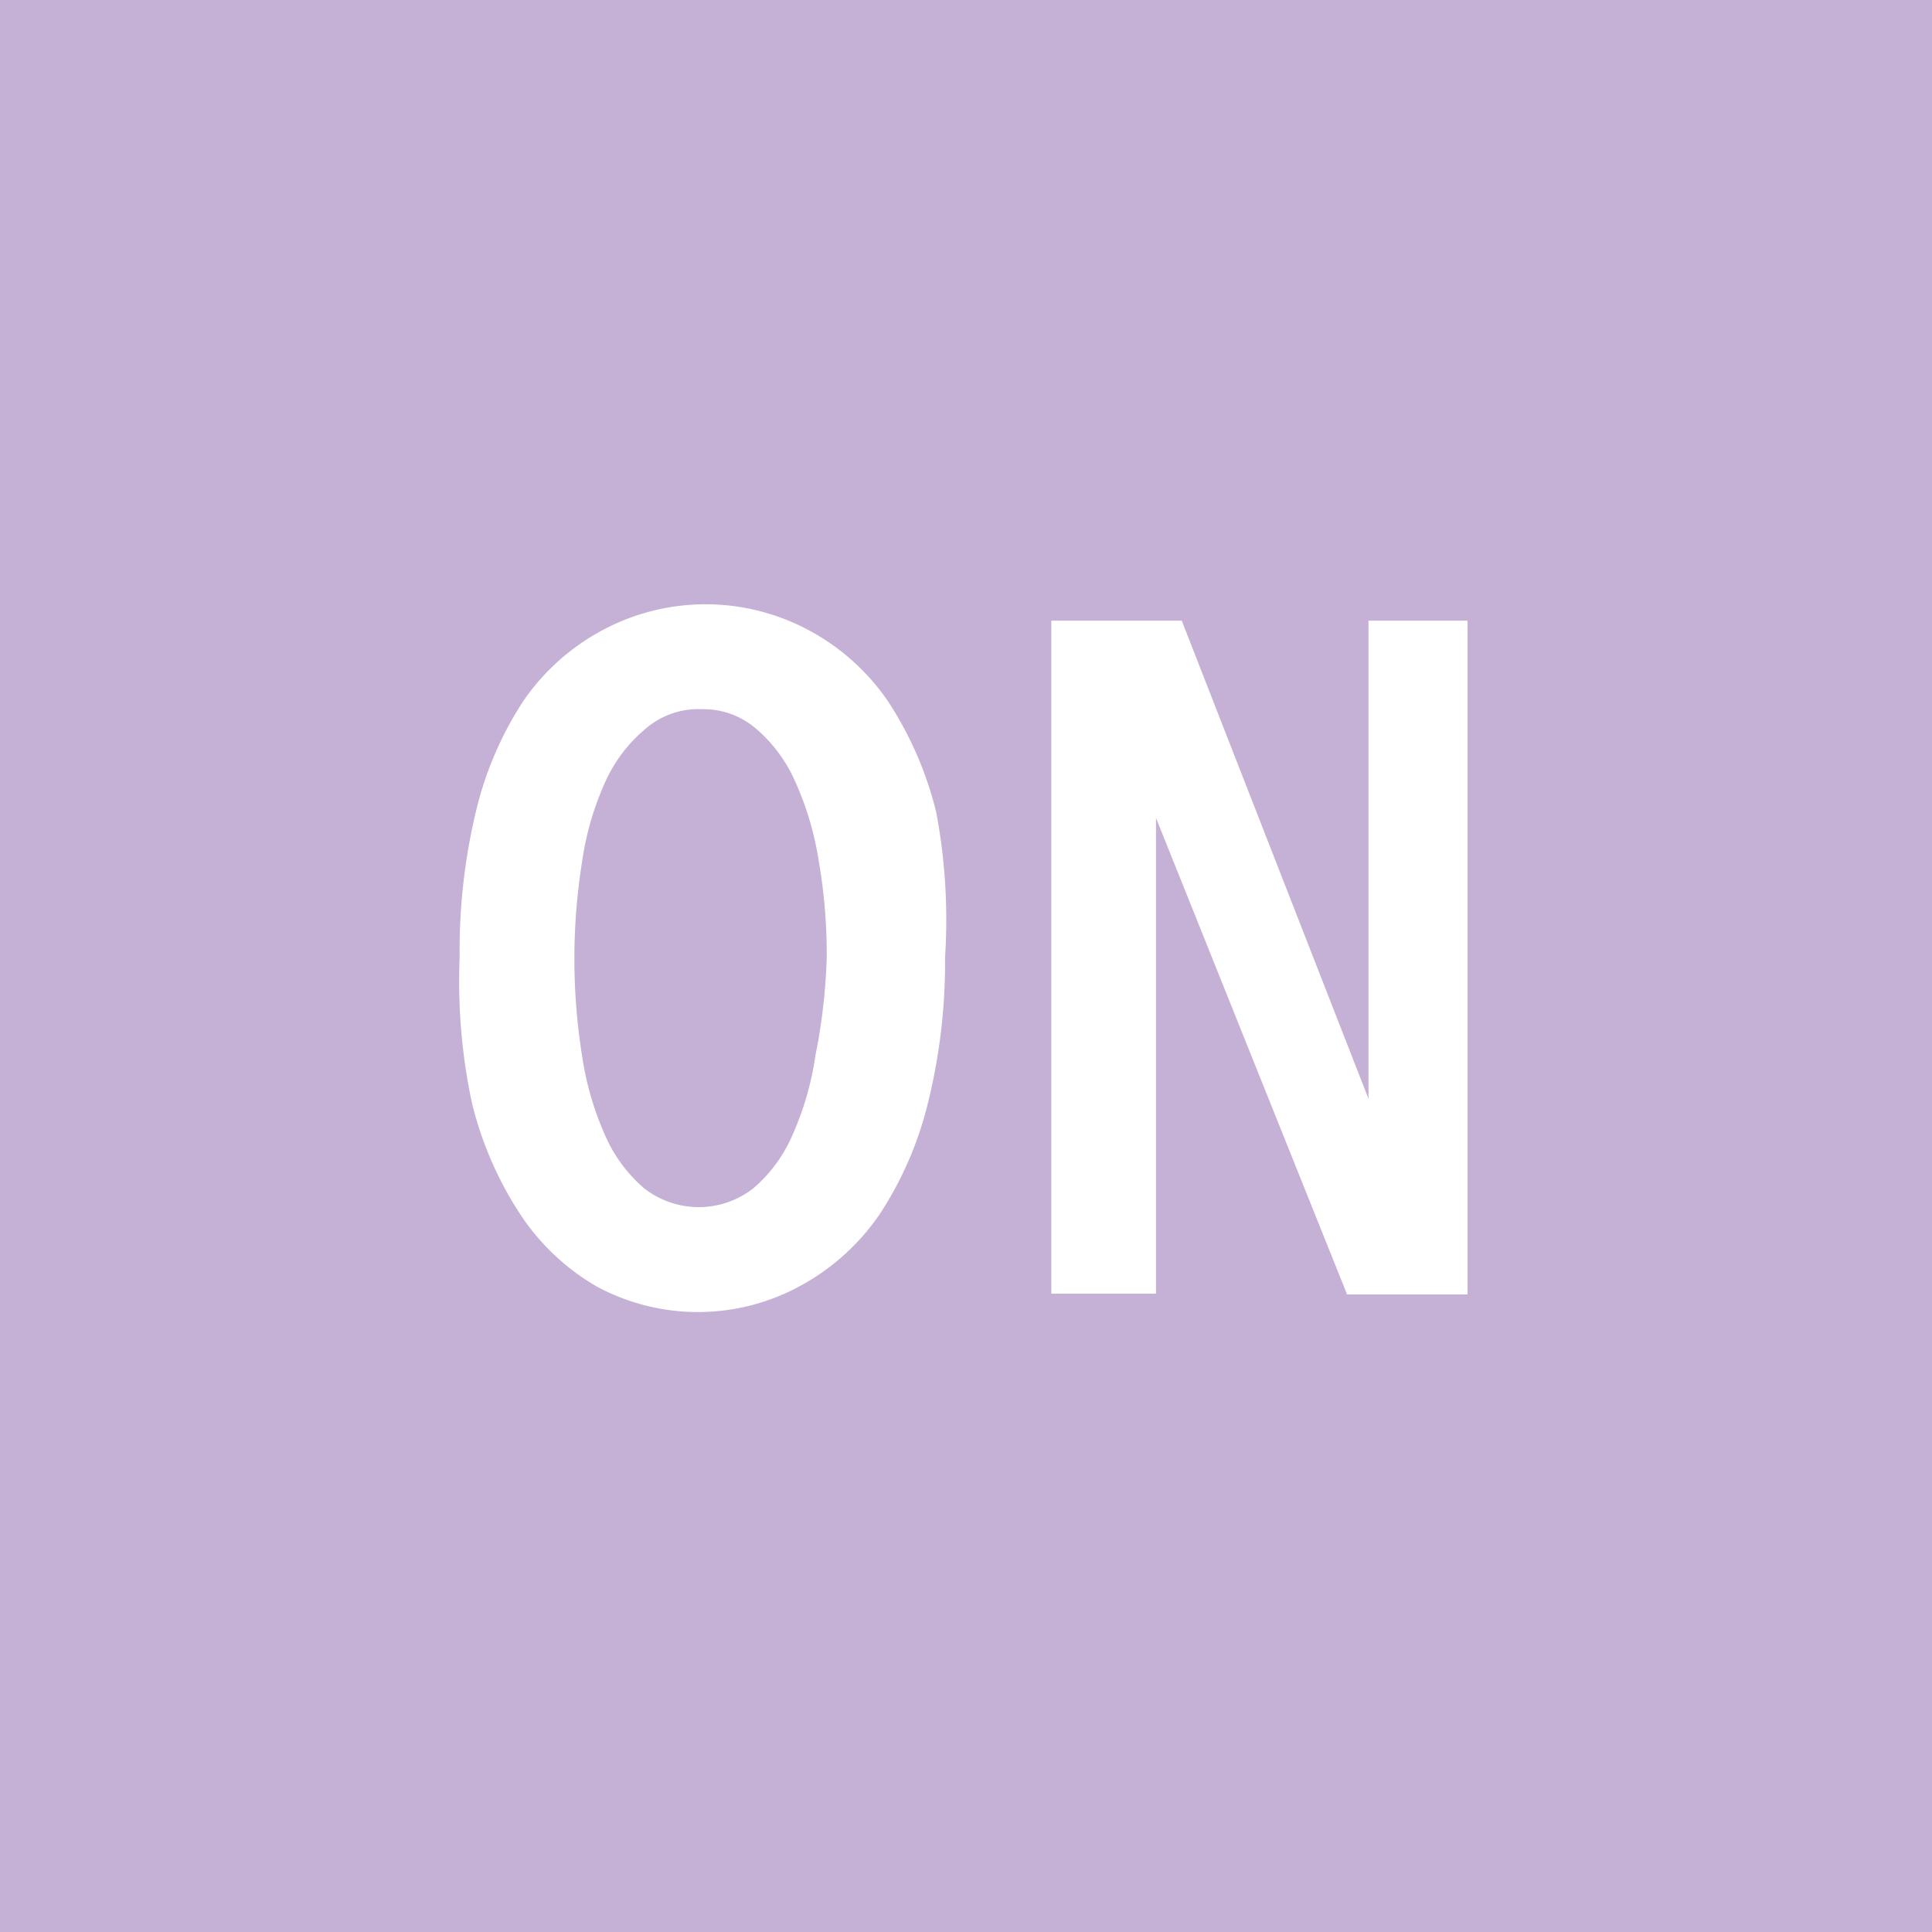 <svg id="Layer_1" data-name="Layer 1" xmlns="http://www.w3.org/2000/svg" viewBox="0 0 24 24" width='30' height='30'><defs><style>.cls-1{fill:#c5b1d6;}.cls-2{fill:#fff;}</style></defs><title>ON_Selected</title><rect class="cls-1" width="24" height="24"/><path class="cls-2" d="M11.74,12a7.28,7.28,0,0,1-.21,1.8,4.43,4.43,0,0,1-.6,1.39,2.83,2.83,0,0,1-1,.9,2.65,2.65,0,0,1-2.52,0,2.85,2.85,0,0,1-.95-0.9,4.43,4.43,0,0,1-.6-1.39A7.26,7.26,0,0,1,5.71,12a7.39,7.39,0,0,1,.2-1.8,4.32,4.32,0,0,1,.59-1.38,2.78,2.78,0,0,1,1-.89,2.71,2.71,0,0,1,2.53,0,2.78,2.78,0,0,1,1,.89,4.43,4.43,0,0,1,.6,1.38A7.21,7.21,0,0,1,11.74,12Zm-1.47,0a6.81,6.81,0,0,0-.1-1.2,3.84,3.84,0,0,0-.3-1,1.84,1.84,0,0,0-.48-0.64,1,1,0,0,0-.67-0.24A1,1,0,0,0,8,9.18a1.83,1.83,0,0,0-.48.64,3.67,3.67,0,0,0-.29,1,7.64,7.64,0,0,0,0,2.4,3.75,3.75,0,0,0,.29,1,1.82,1.82,0,0,0,.48.65,1.1,1.1,0,0,0,1.36,0,1.82,1.82,0,0,0,.48-0.65,3.75,3.75,0,0,0,.29-1A7.22,7.22,0,0,0,10.27,12Z" transform="translate(0 -0.11)"/><path class="cls-2" d="M16.73,16.18l-2.37-5.91h0l0,5.91H13.06V7.82h1.62L17,13.76h0V7.82h1.23v8.37H16.73Z" transform="translate(0 -0.11)"/></svg>
